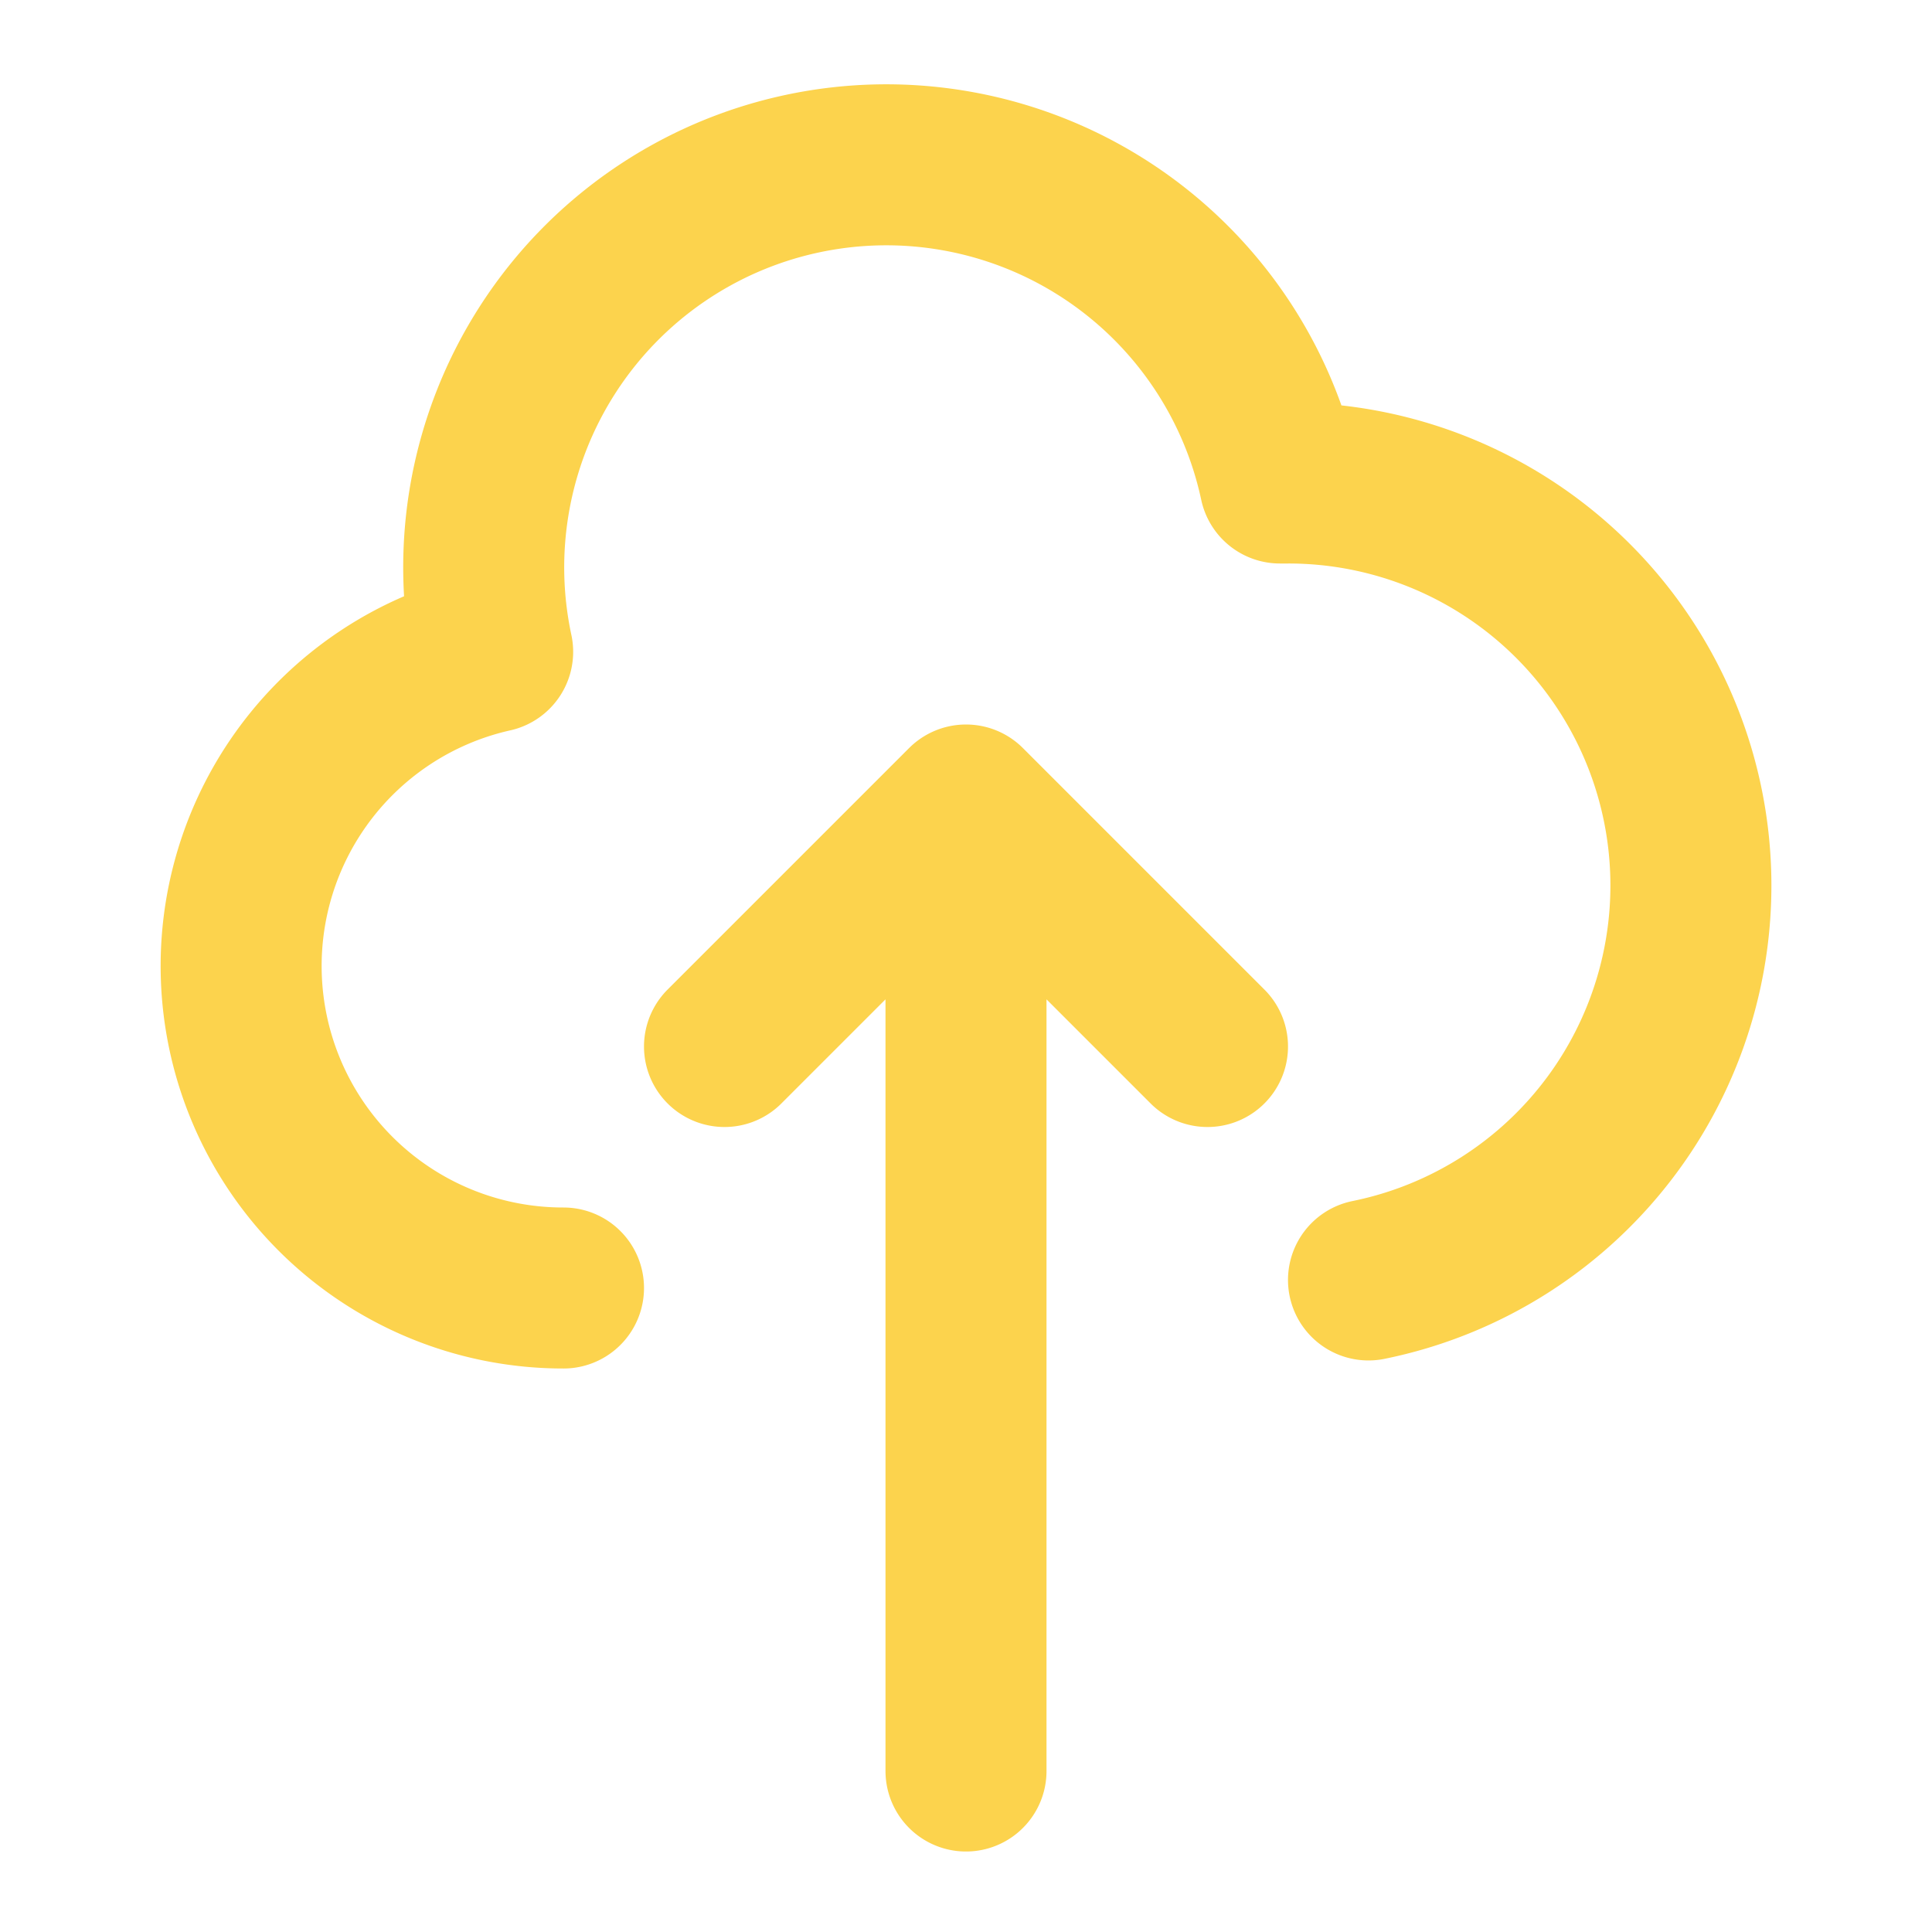 <svg xmlns="http://www.w3.org/2000/svg" class="h-6 w-6" fill="none" viewBox="0 0 24 24" stroke="rgb(252, 211, 77)">
  <path stroke-linecap="round" stroke-linejoin="round" stroke-width="2" d="M7 16a4 4 0 01-.88-7.903A5 5 0 1115.9 6L16 6a5 5 0 011 9.9M15 13l-3-3m0 0l-3 3m3-3v12" />
</svg>